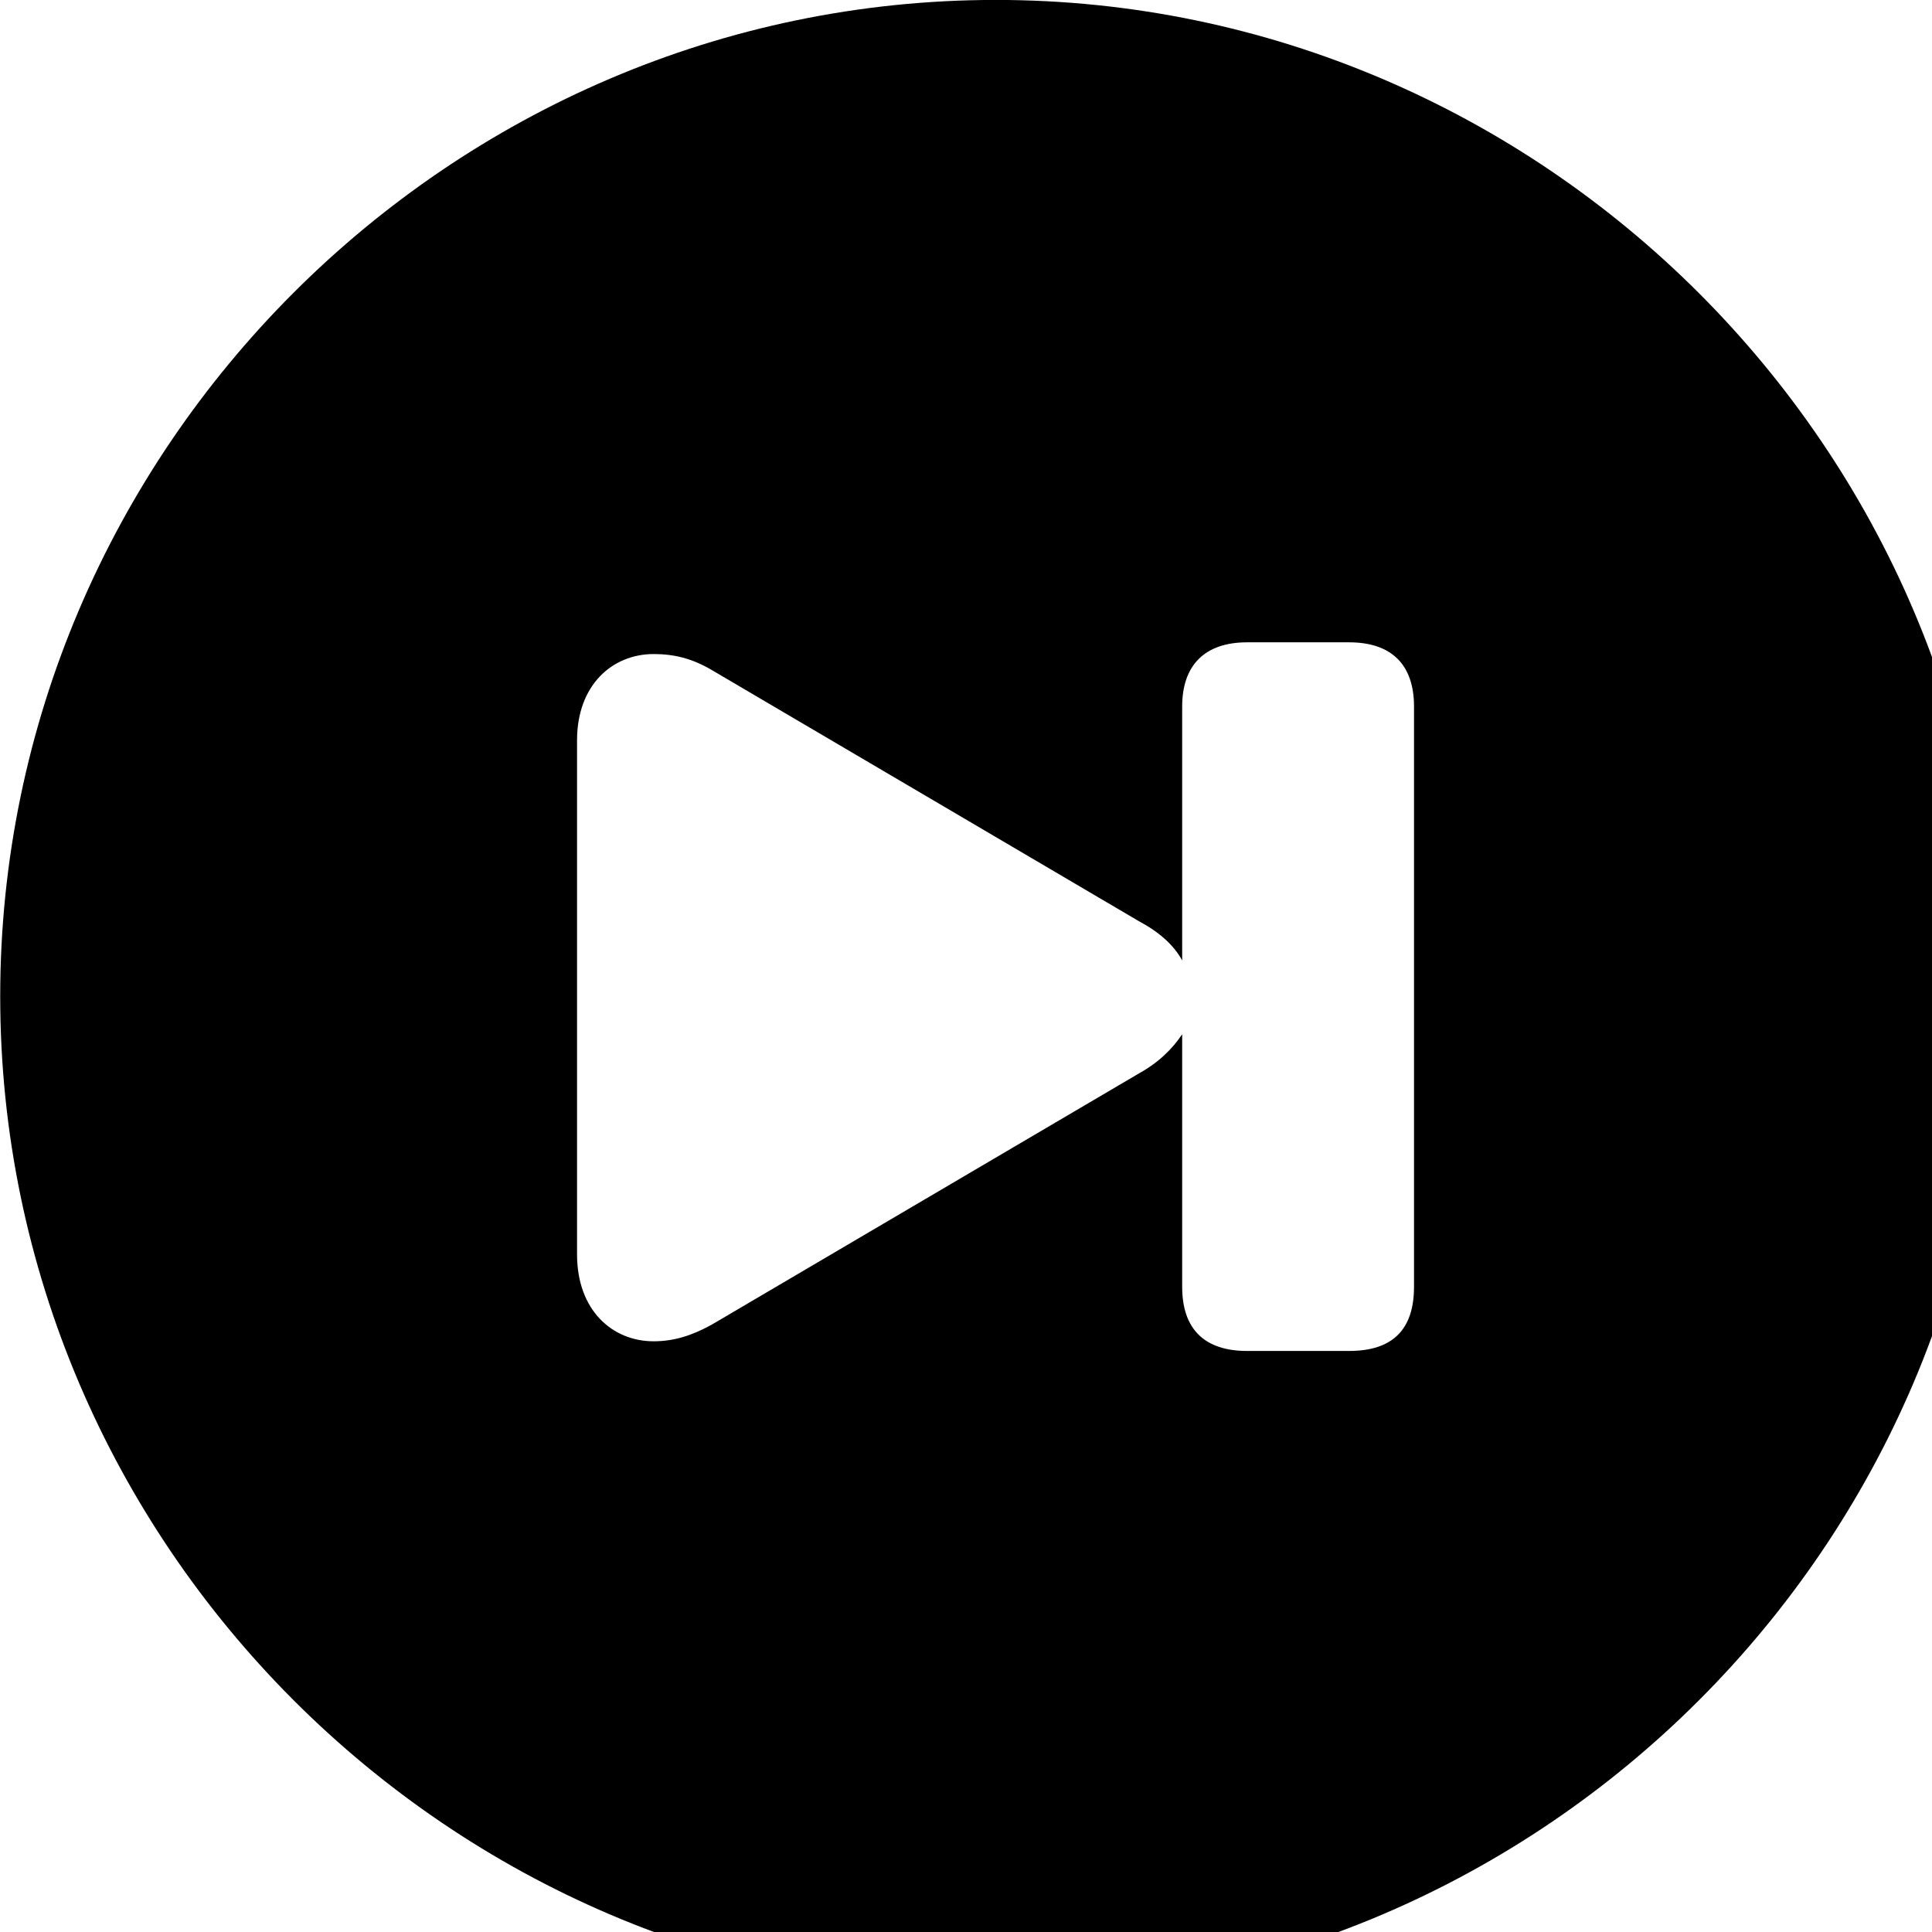 <svg xmlns="http://www.w3.org/2000/svg" viewBox="0 0 28 28" width="28" height="28">
  <path d="M14.433 28.889C22.363 28.889 28.873 22.369 28.873 14.439C28.873 6.519 22.353 -0.001 14.433 -0.001C6.513 -0.001 0.003 6.519 0.003 14.439C0.003 22.369 6.523 28.889 14.433 28.889ZM20.493 18.649C20.493 19.269 20.183 19.579 19.553 19.579H18.073C17.463 19.579 17.133 19.269 17.133 18.649V14.989C16.993 15.199 16.793 15.399 16.503 15.559L10.313 19.199C10.023 19.359 9.763 19.439 9.473 19.439C8.873 19.439 8.363 18.989 8.363 18.179V10.729C8.363 9.929 8.873 9.479 9.473 9.479C9.763 9.479 10.023 9.539 10.313 9.709L16.503 13.349C16.803 13.509 17.013 13.699 17.133 13.919V10.239C17.133 9.639 17.463 9.309 18.073 9.309H19.553C20.163 9.309 20.493 9.629 20.493 10.239Z" />
</svg>